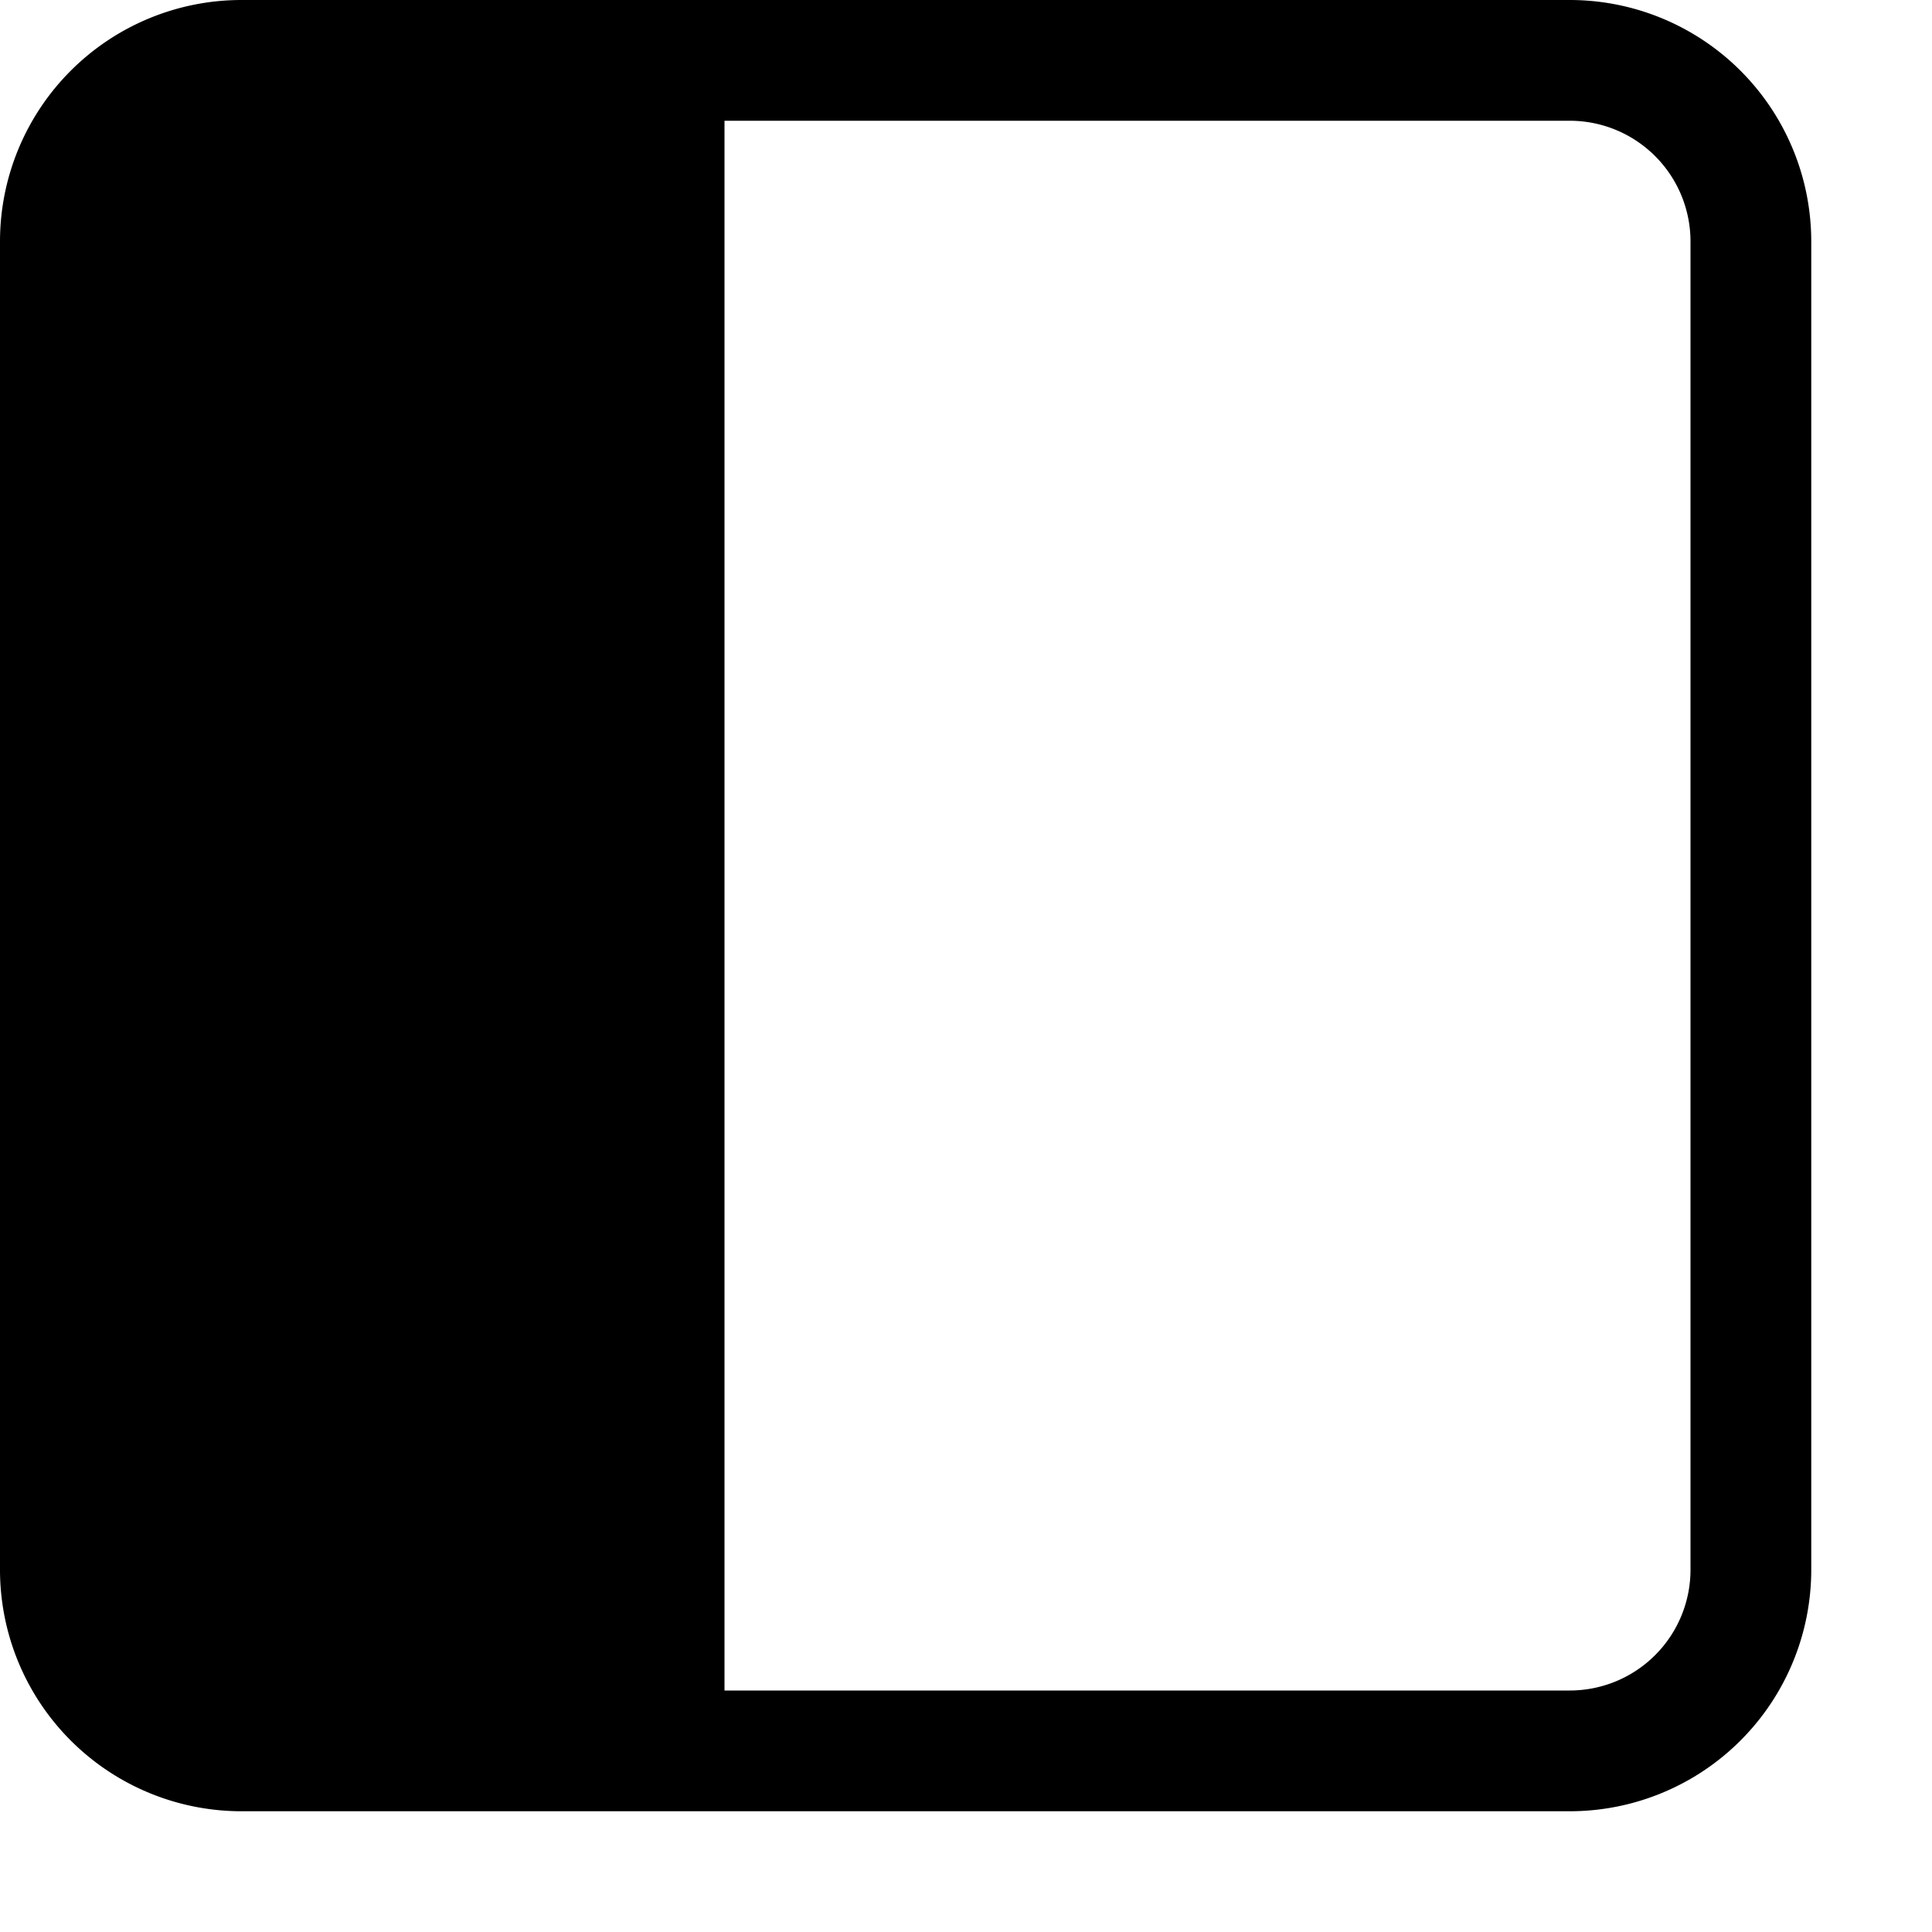 <svg id="Layer_1" data-name="Layer 1" xmlns="http://www.w3.org/2000/svg" width="16" height="16" viewBox="0 0 16 16"><g id="Navigator_-_16" data-name="Navigator - 16"><path d="M13,0H2A2,2,0,0,0,0,2V13a2,2,0,0,0,2,2H13a2,2,0,0,0,2-2V2A2,2,0,0,0,13,0Zm1,13a1,1,0,0,1-1,1H6V1h7a1,1,0,0,1,1,1Z"/></g></svg>